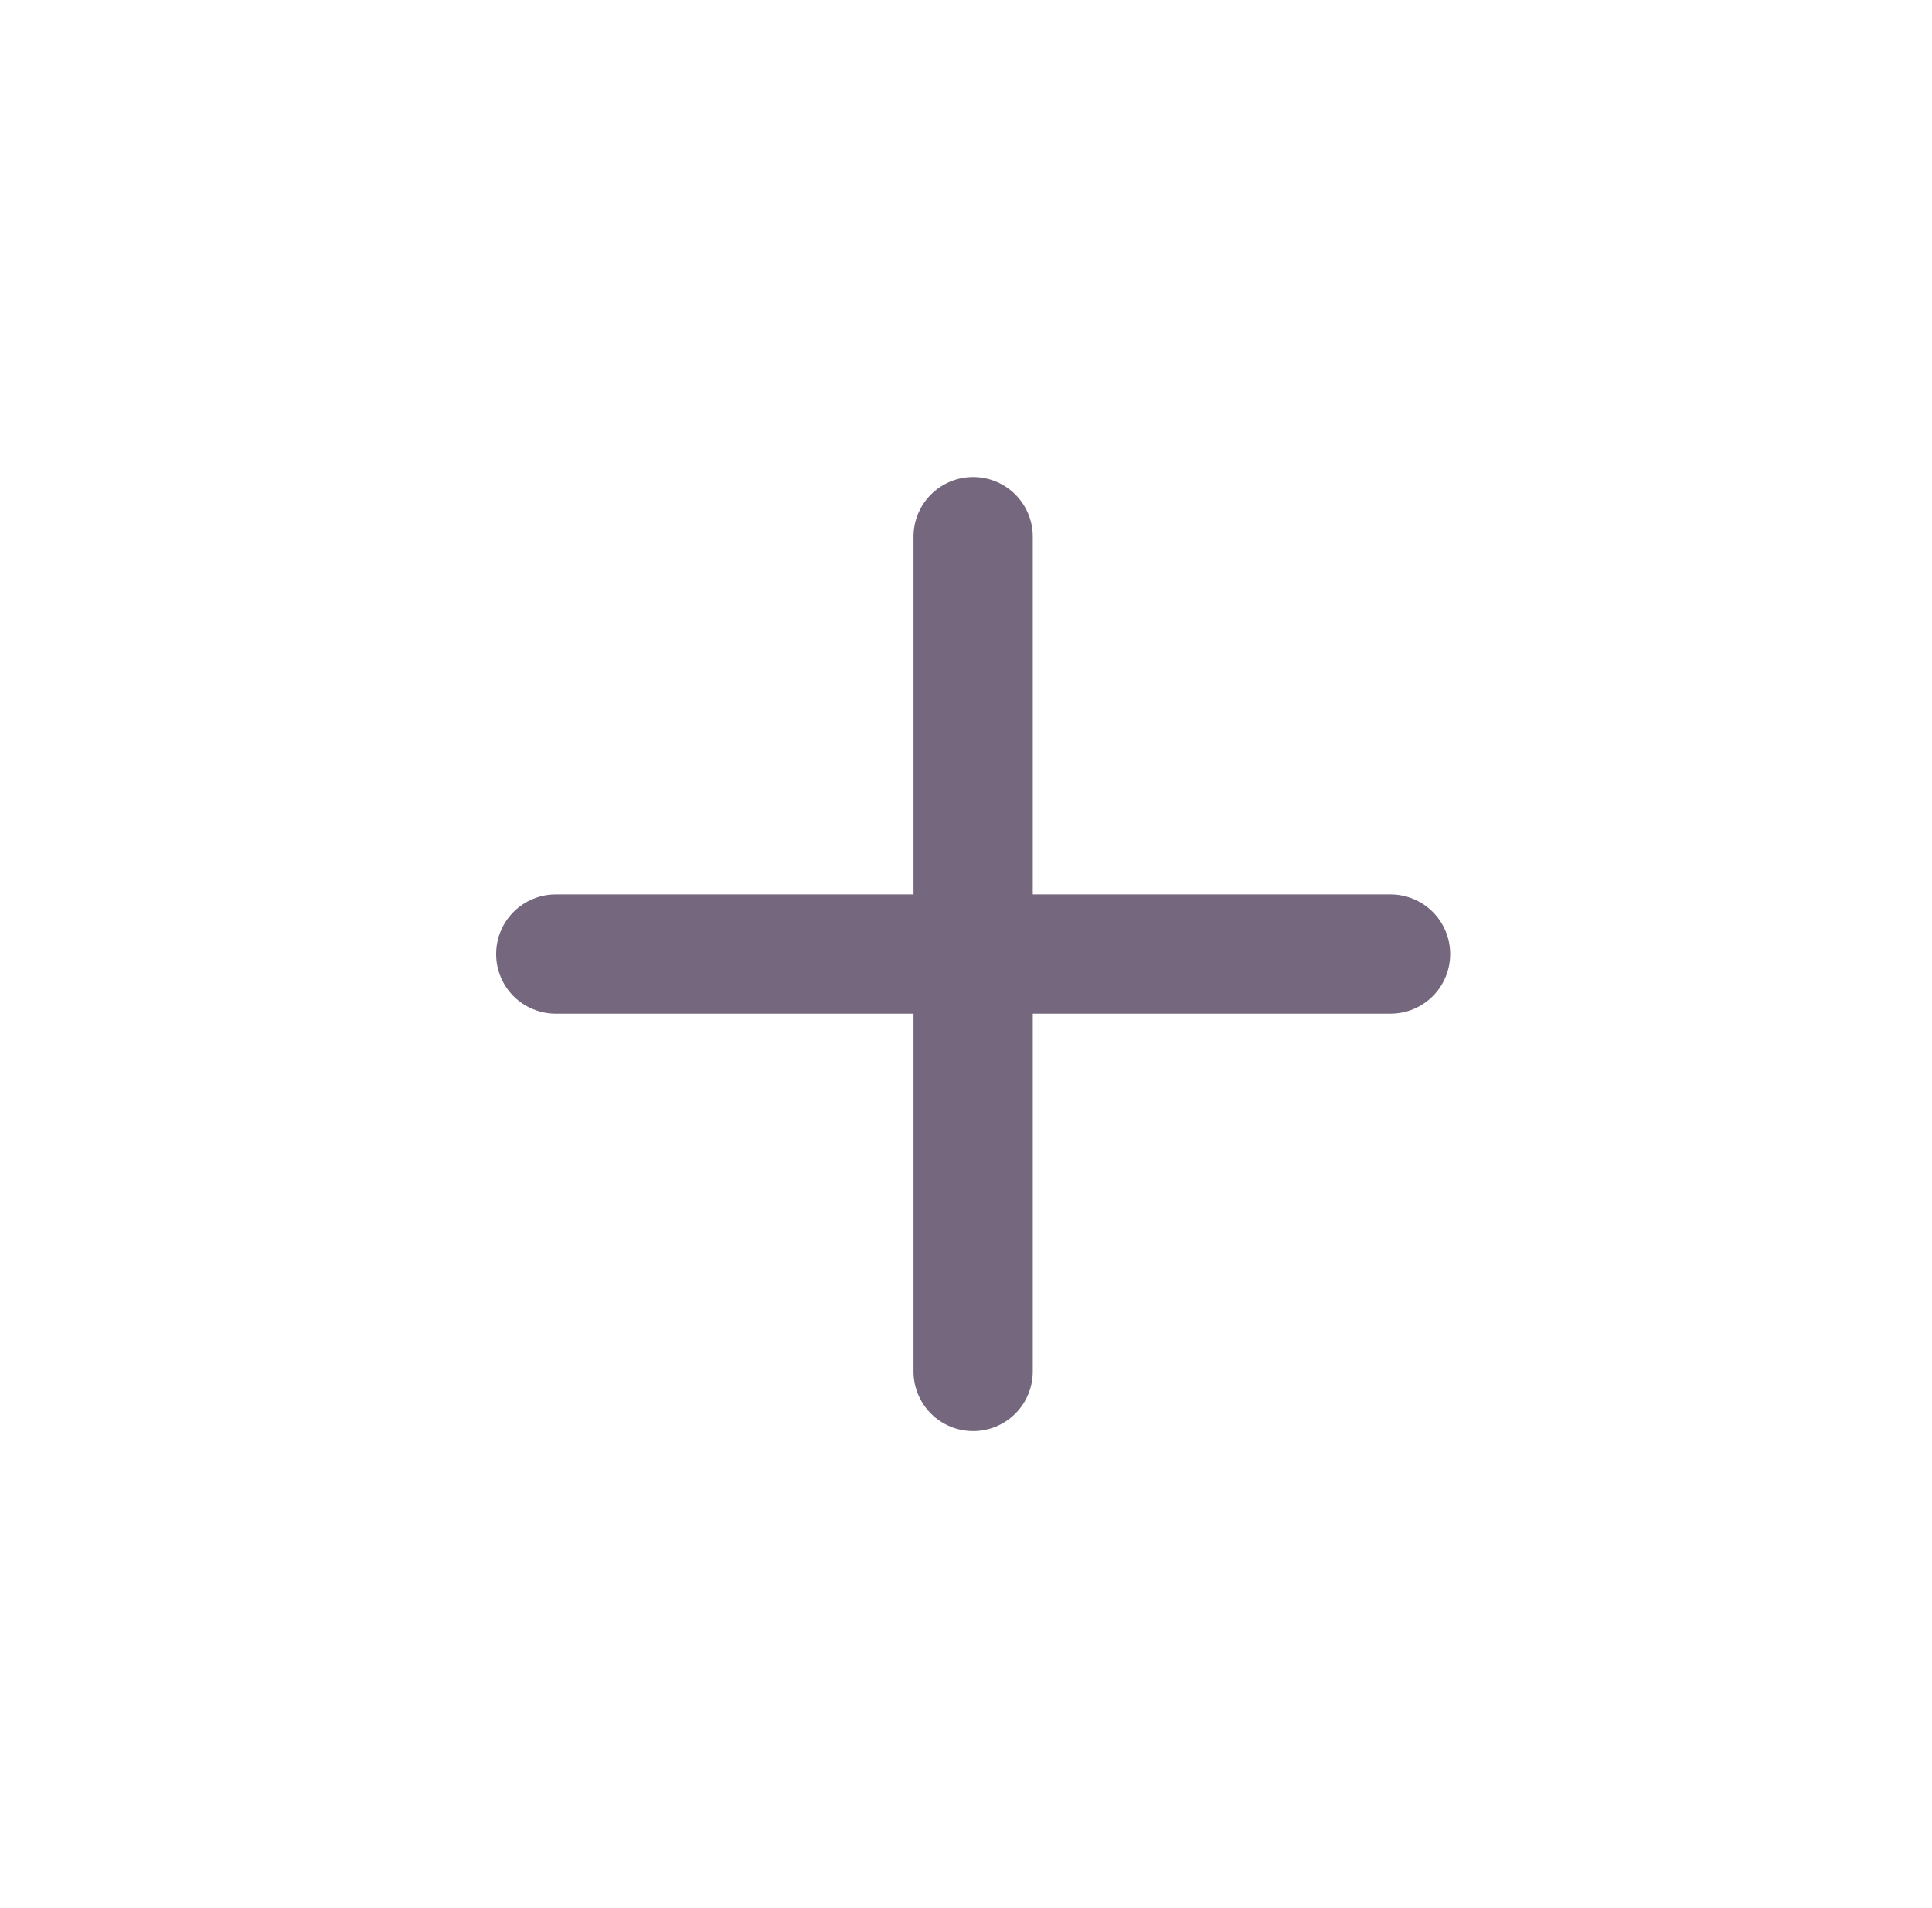 <svg width="81" height="80" viewBox="0 0 81 80" fill="none" xmlns="http://www.w3.org/2000/svg">
<path d="M40.8 20C41.463 20 42.099 20.263 42.568 20.732C43.037 21.201 43.3 21.837 43.3 22.5V37.5H58.3C58.963 37.5 59.599 37.763 60.068 38.232C60.537 38.701 60.8 39.337 60.8 40C60.8 40.663 60.537 41.299 60.068 41.768C59.599 42.237 58.963 42.5 58.3 42.5H43.3V57.5C43.3 58.163 43.037 58.799 42.568 59.268C42.099 59.737 41.463 60 40.8 60C40.137 60 39.501 59.737 39.032 59.268C38.563 58.799 38.3 58.163 38.3 57.5V42.5H23.3C22.637 42.5 22.001 42.237 21.532 41.768C21.063 41.299 20.8 40.663 20.8 40C20.8 39.337 21.063 38.701 21.532 38.232C22.001 37.763 22.637 37.5 23.3 37.5H38.3V22.5C38.3 21.837 38.563 21.201 39.032 20.732C39.501 20.263 40.137 20 40.8 20Z" fill="#75687E"/>
</svg>

